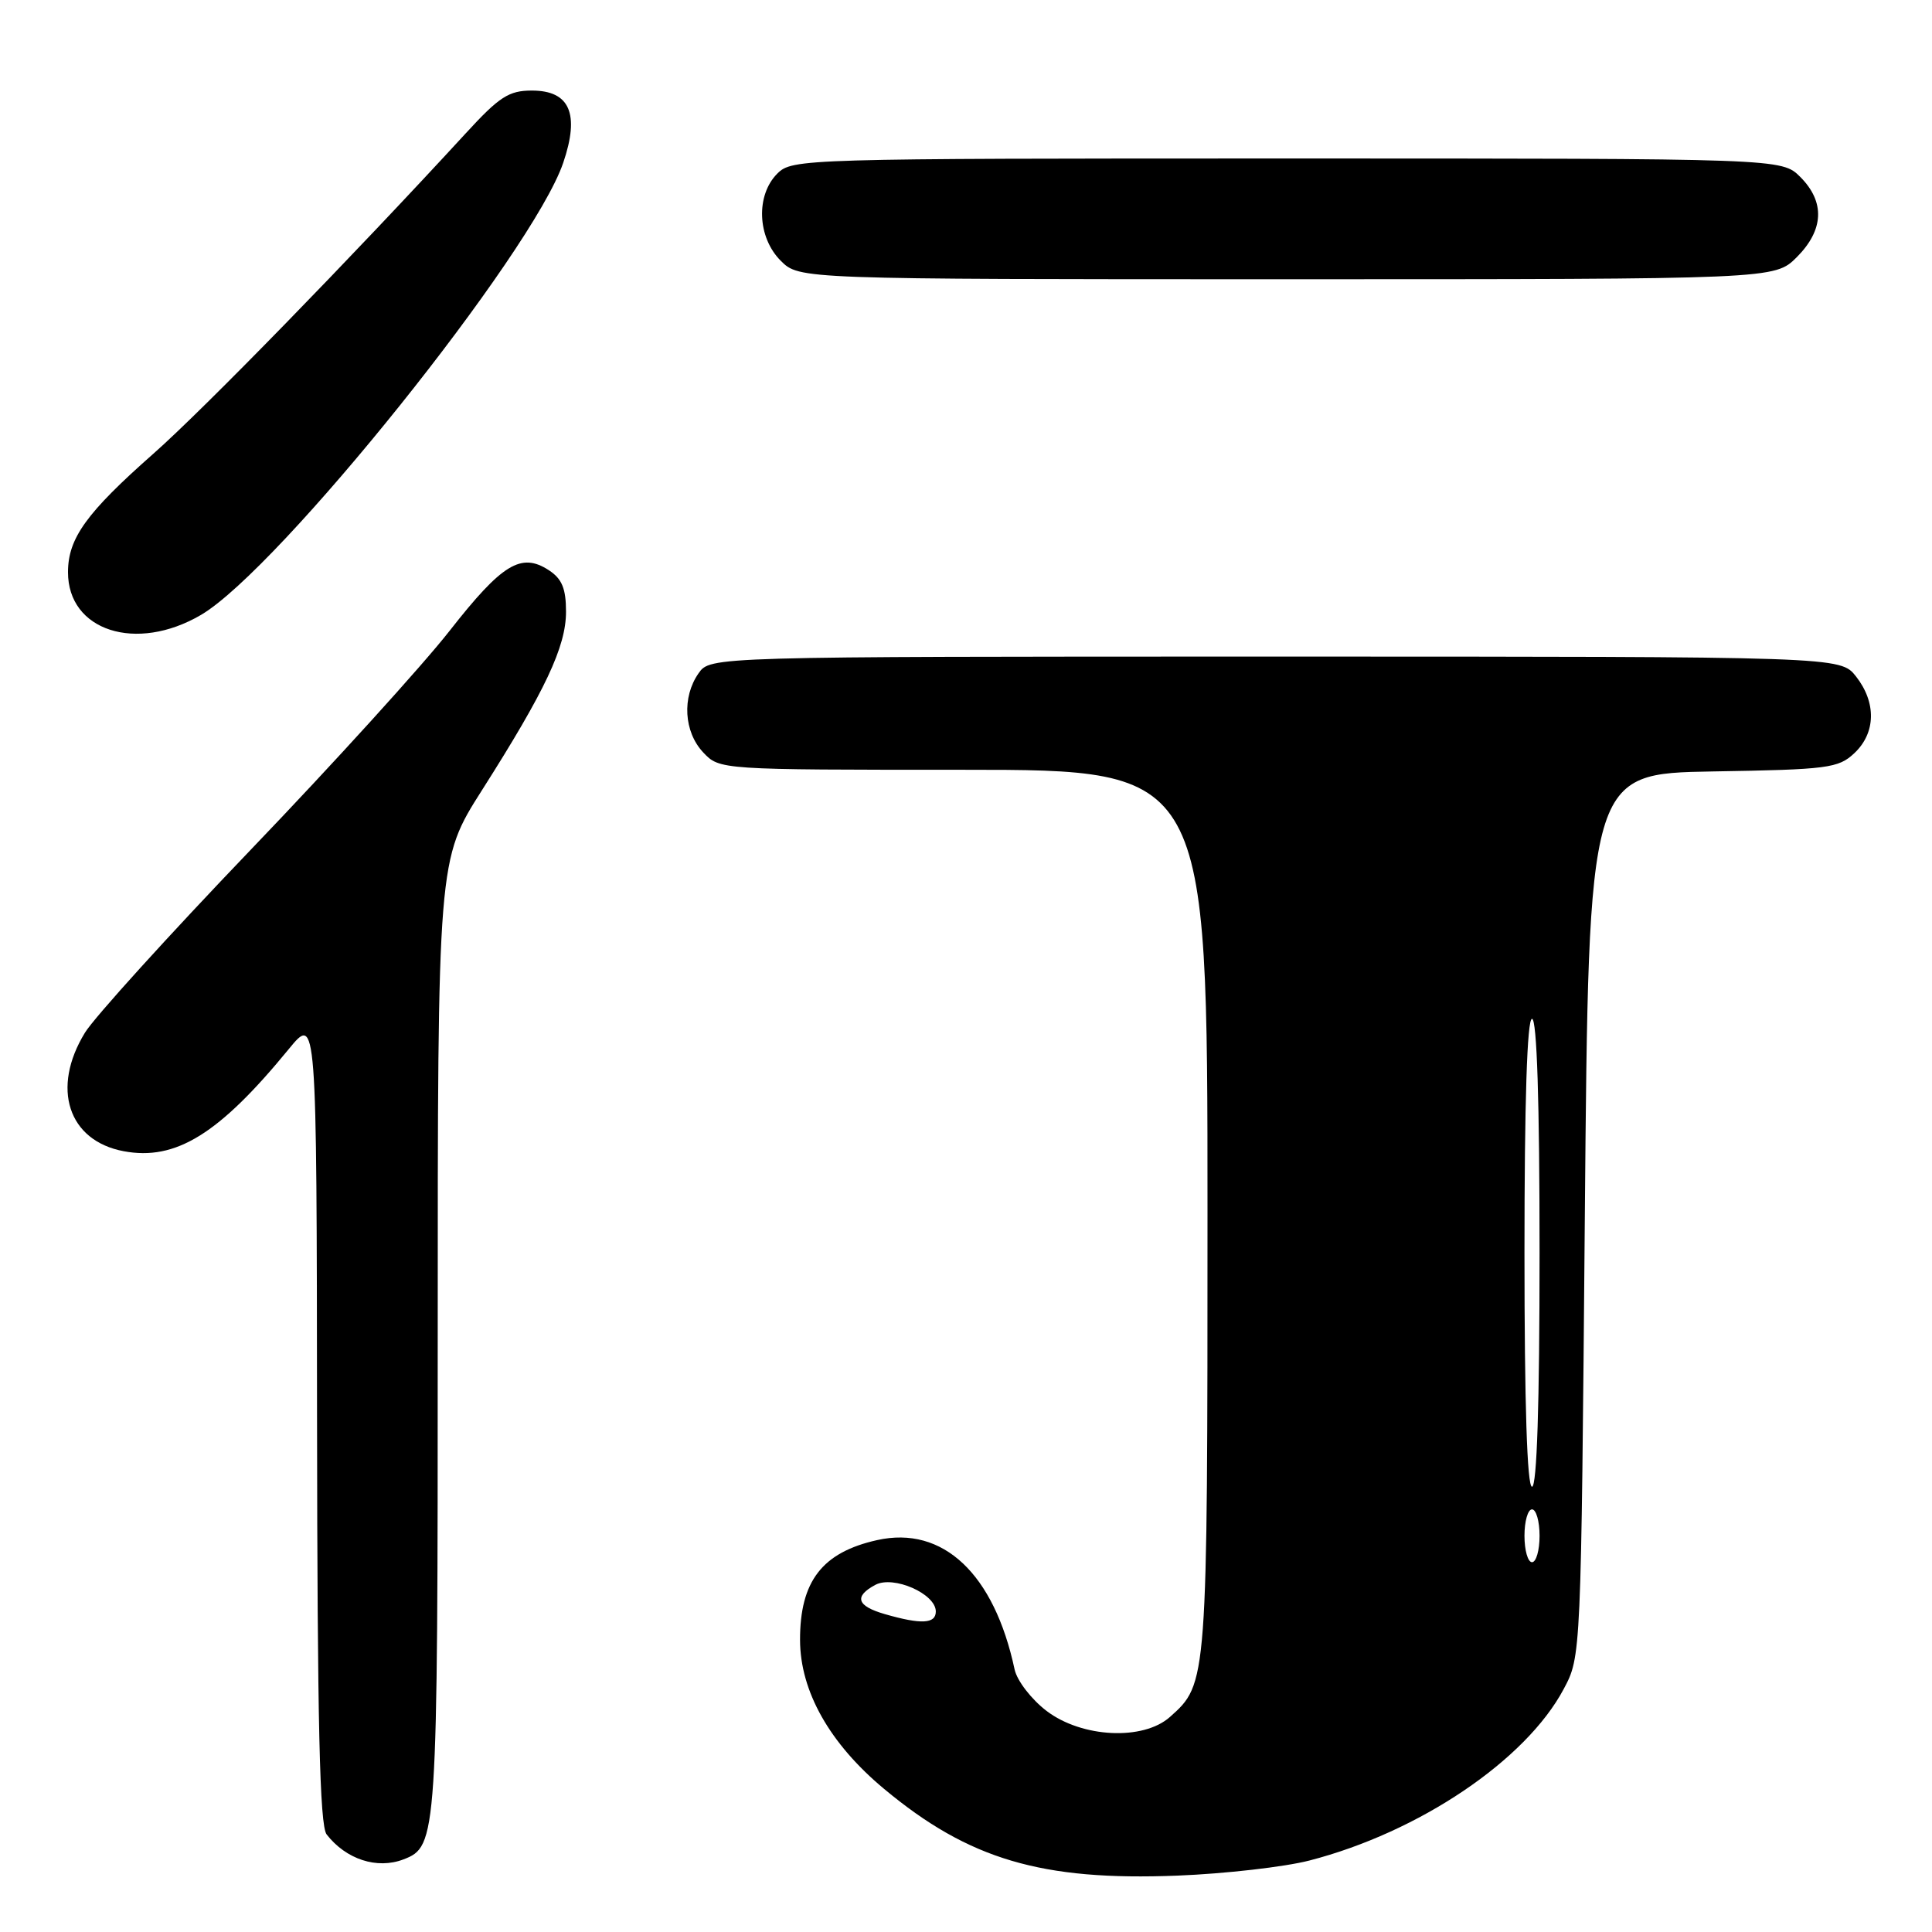 <?xml version="1.0" encoding="UTF-8" standalone="no"?>
<!DOCTYPE svg PUBLIC "-//W3C//DTD SVG 1.1//EN" "http://www.w3.org/Graphics/SVG/1.1/DTD/svg11.dtd" >
<svg xmlns="http://www.w3.org/2000/svg" xmlns:xlink="http://www.w3.org/1999/xlink" version="1.1" viewBox="0 0 256 256">
 <g >
 <path fill="currentColor"
d=" M 173.50 246.53 C 188.02 242.78 202.16 233.26 207.19 223.82 C 209.50 219.50 209.50 219.50 210.00 161.00 C 210.50 102.50 210.50 102.50 226.96 102.22 C 242.22 101.97 243.59 101.79 245.71 99.80 C 248.56 97.12 248.65 93.10 245.93 89.63 C 243.85 87.00 243.85 87.00 168.98 87.00 C 94.11 87.00 94.11 87.00 92.56 89.22 C 90.35 92.38 90.62 96.97 93.17 99.69 C 95.35 102.00 95.35 102.00 127.67 102.00 C 160.00 102.00 160.00 102.00 160.00 160.53 C 160.00 223.08 160.00 223.07 155.03 227.50 C 151.48 230.67 143.36 230.27 138.68 226.71 C 136.66 225.17 134.76 222.70 134.44 221.21 C 131.73 208.51 124.94 202.13 116.23 204.07 C 108.95 205.69 105.99 209.52 106.01 217.32 C 106.03 224.11 109.94 231.04 117.15 237.04 C 128.37 246.39 138.02 249.24 156.00 248.53 C 162.32 248.28 170.20 247.38 173.50 246.53 Z  M 53.46 246.38 C 57.94 244.66 58.00 243.73 58.00 177.01 C 58.00 113.93 58.00 113.93 63.86 104.71 C 72.26 91.50 75.00 85.69 75.00 81.06 C 75.00 77.99 74.47 76.70 72.73 75.56 C 69.06 73.16 66.54 74.69 59.58 83.58 C 55.97 88.19 44.12 101.24 33.25 112.57 C 22.39 123.90 12.49 134.82 11.26 136.83 C 6.75 144.18 9.03 151.16 16.38 152.54 C 23.28 153.84 29.04 150.27 38.27 139.00 C 41.96 134.50 41.96 134.50 42.01 188.00 C 42.05 228.46 42.36 241.88 43.28 243.07 C 45.85 246.38 49.96 247.72 53.46 246.38 Z  M 26.63 81.48 C 36.99 75.40 70.56 33.51 74.63 21.57 C 76.84 15.08 75.51 12.00 70.48 12.00 C 67.42 12.00 66.17 12.81 61.71 17.67 C 46.61 34.10 26.95 54.28 20.31 60.13 C 11.45 67.95 9.02 71.32 9.01 75.80 C 8.99 83.59 18.05 86.51 26.63 81.48 Z  M 238.08 34.08 C 241.68 30.47 241.85 26.76 238.55 23.45 C 236.09 21.00 236.09 21.00 170.55 21.00 C 106.33 21.00 104.96 21.04 103.00 23.00 C 100.13 25.87 100.34 31.44 103.45 34.55 C 105.91 37.00 105.91 37.00 170.53 37.00 C 235.15 37.00 235.15 37.00 238.08 34.08 Z  M 117.25 213.88 C 113.53 212.81 113.12 211.54 115.99 210.00 C 118.39 208.72 124.00 211.18 124.00 213.53 C 124.00 215.17 122.07 215.27 117.25 213.88 Z  M 202.00 203.50 C 202.00 201.57 202.45 200.00 203.00 200.00 C 203.55 200.00 204.00 201.57 204.00 203.50 C 204.00 205.43 203.55 207.00 203.00 207.00 C 202.45 207.00 202.00 205.43 202.00 203.50 Z  M 202.00 166.00 C 202.00 146.00 202.35 135.00 203.00 135.00 C 203.65 135.00 204.00 146.00 204.00 166.00 C 204.00 186.00 203.65 197.00 203.00 197.00 C 202.35 197.00 202.00 186.00 202.00 166.00 Z "/>
</g>
</svg>